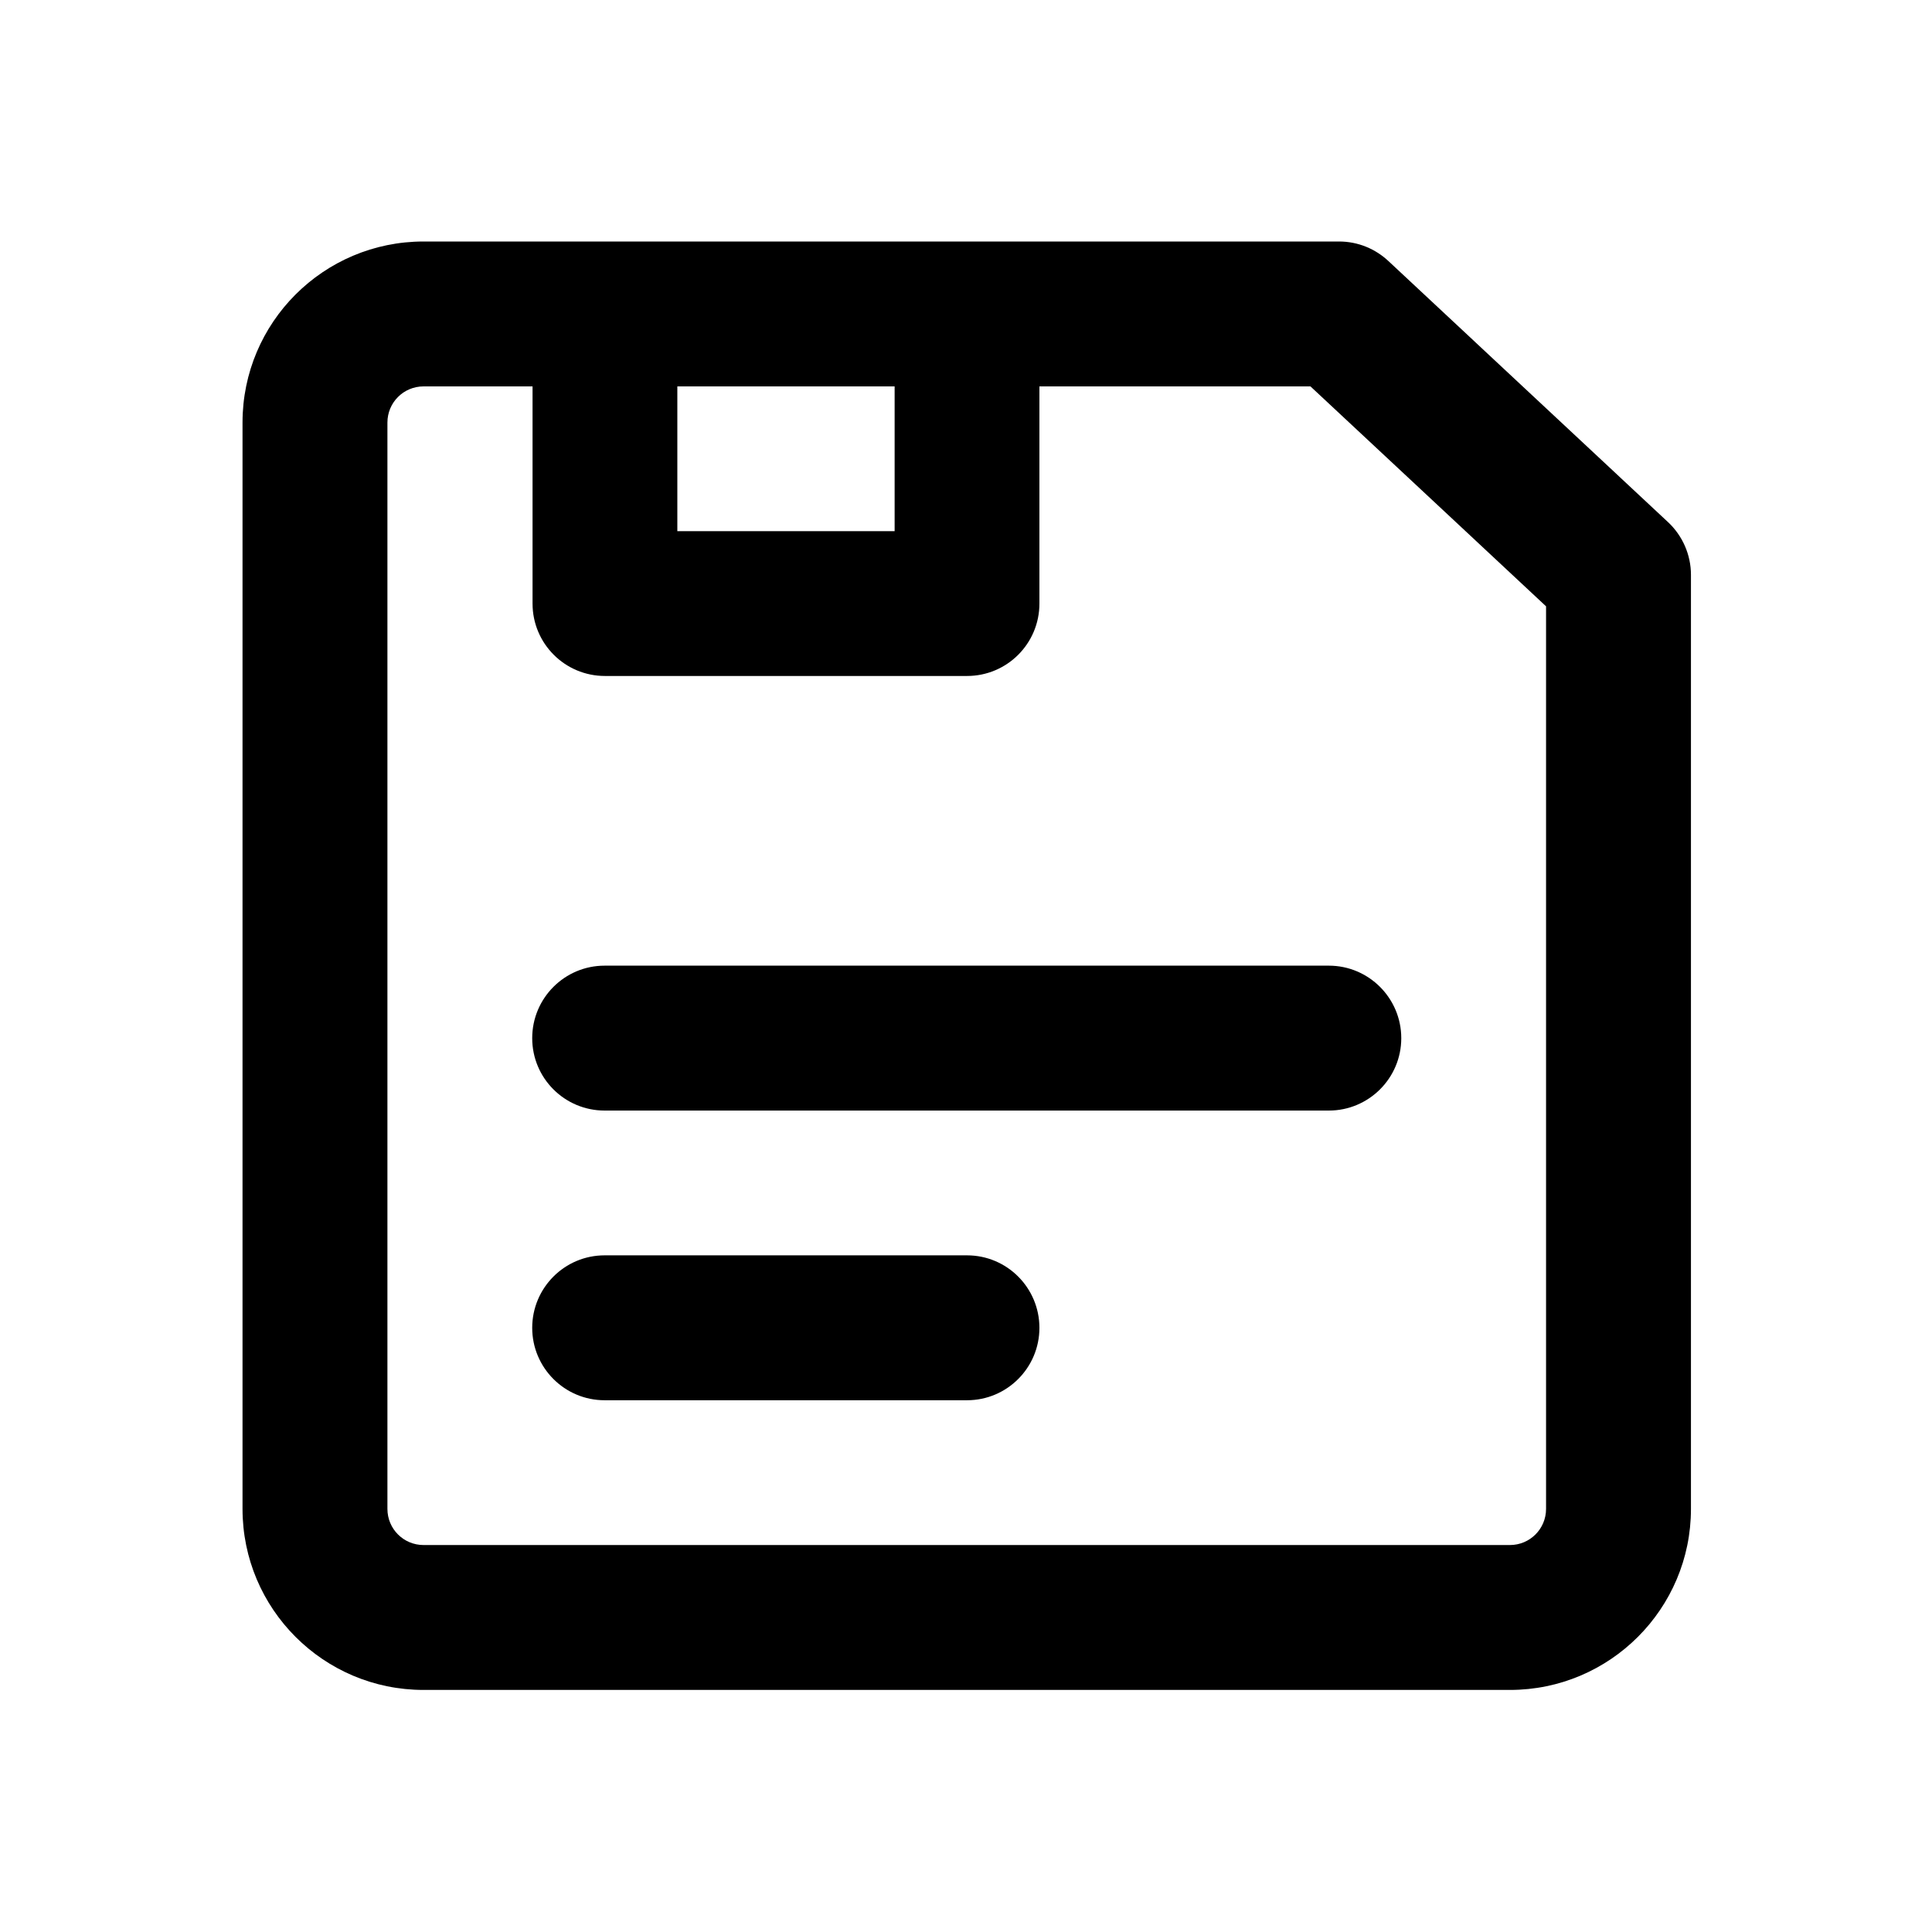 <svg width="17" height="17" viewBox="0 0 17 17" fill="none" xmlns="http://www.w3.org/2000/svg">
<mask id="mask0_102_879" style="mask-type:alpha" maskUnits="userSpaceOnUse" x="0" y="0" width="17" height="17">
<rect x="0.506" y="0.497" width="16" height="16" fill="#DCDCDC"/>
</mask>
<g mask="url(#mask0_102_879)">
<path d="M4.683 9.135C4.683 8.783 4.968 8.497 5.32 8.497H11.693C12.044 8.497 12.33 8.783 12.33 9.135C12.33 9.487 12.044 9.772 11.693 9.772H5.32C4.968 9.772 4.683 9.487 4.683 9.135Z" fill="black"/>
<path d="M5.32 11.046C4.968 11.046 4.683 11.332 4.683 11.684C4.683 12.035 4.968 12.321 5.32 12.321H8.509C8.861 12.321 9.146 12.035 9.146 11.684C9.146 11.332 8.861 11.046 8.509 11.046H5.32Z" fill="black"/>
<path fill-rule="evenodd" clip-rule="evenodd" d="M12.218 2.298L14.676 4.593C14.805 4.713 14.879 4.882 14.879 5.058V13.277C14.879 14.156 14.165 14.87 13.286 14.87H3.727C2.847 14.87 2.134 14.156 2.134 13.277V3.718C2.134 2.838 2.847 2.125 3.727 2.125H11.782C11.951 2.125 12.104 2.191 12.218 2.298ZM3.727 3.4C3.551 3.4 3.409 3.542 3.409 3.718V13.277C3.409 13.453 3.551 13.595 3.727 13.595H13.286C13.462 13.595 13.604 13.453 13.604 13.277V5.335L11.531 3.4H9.146V5.311C9.146 5.663 8.861 5.948 8.509 5.948H5.323C4.971 5.948 4.686 5.663 4.686 5.311V3.4H3.727ZM5.96 3.4V4.674H7.872V3.4H5.96Z" fill="black"/>
</g>
</svg>
